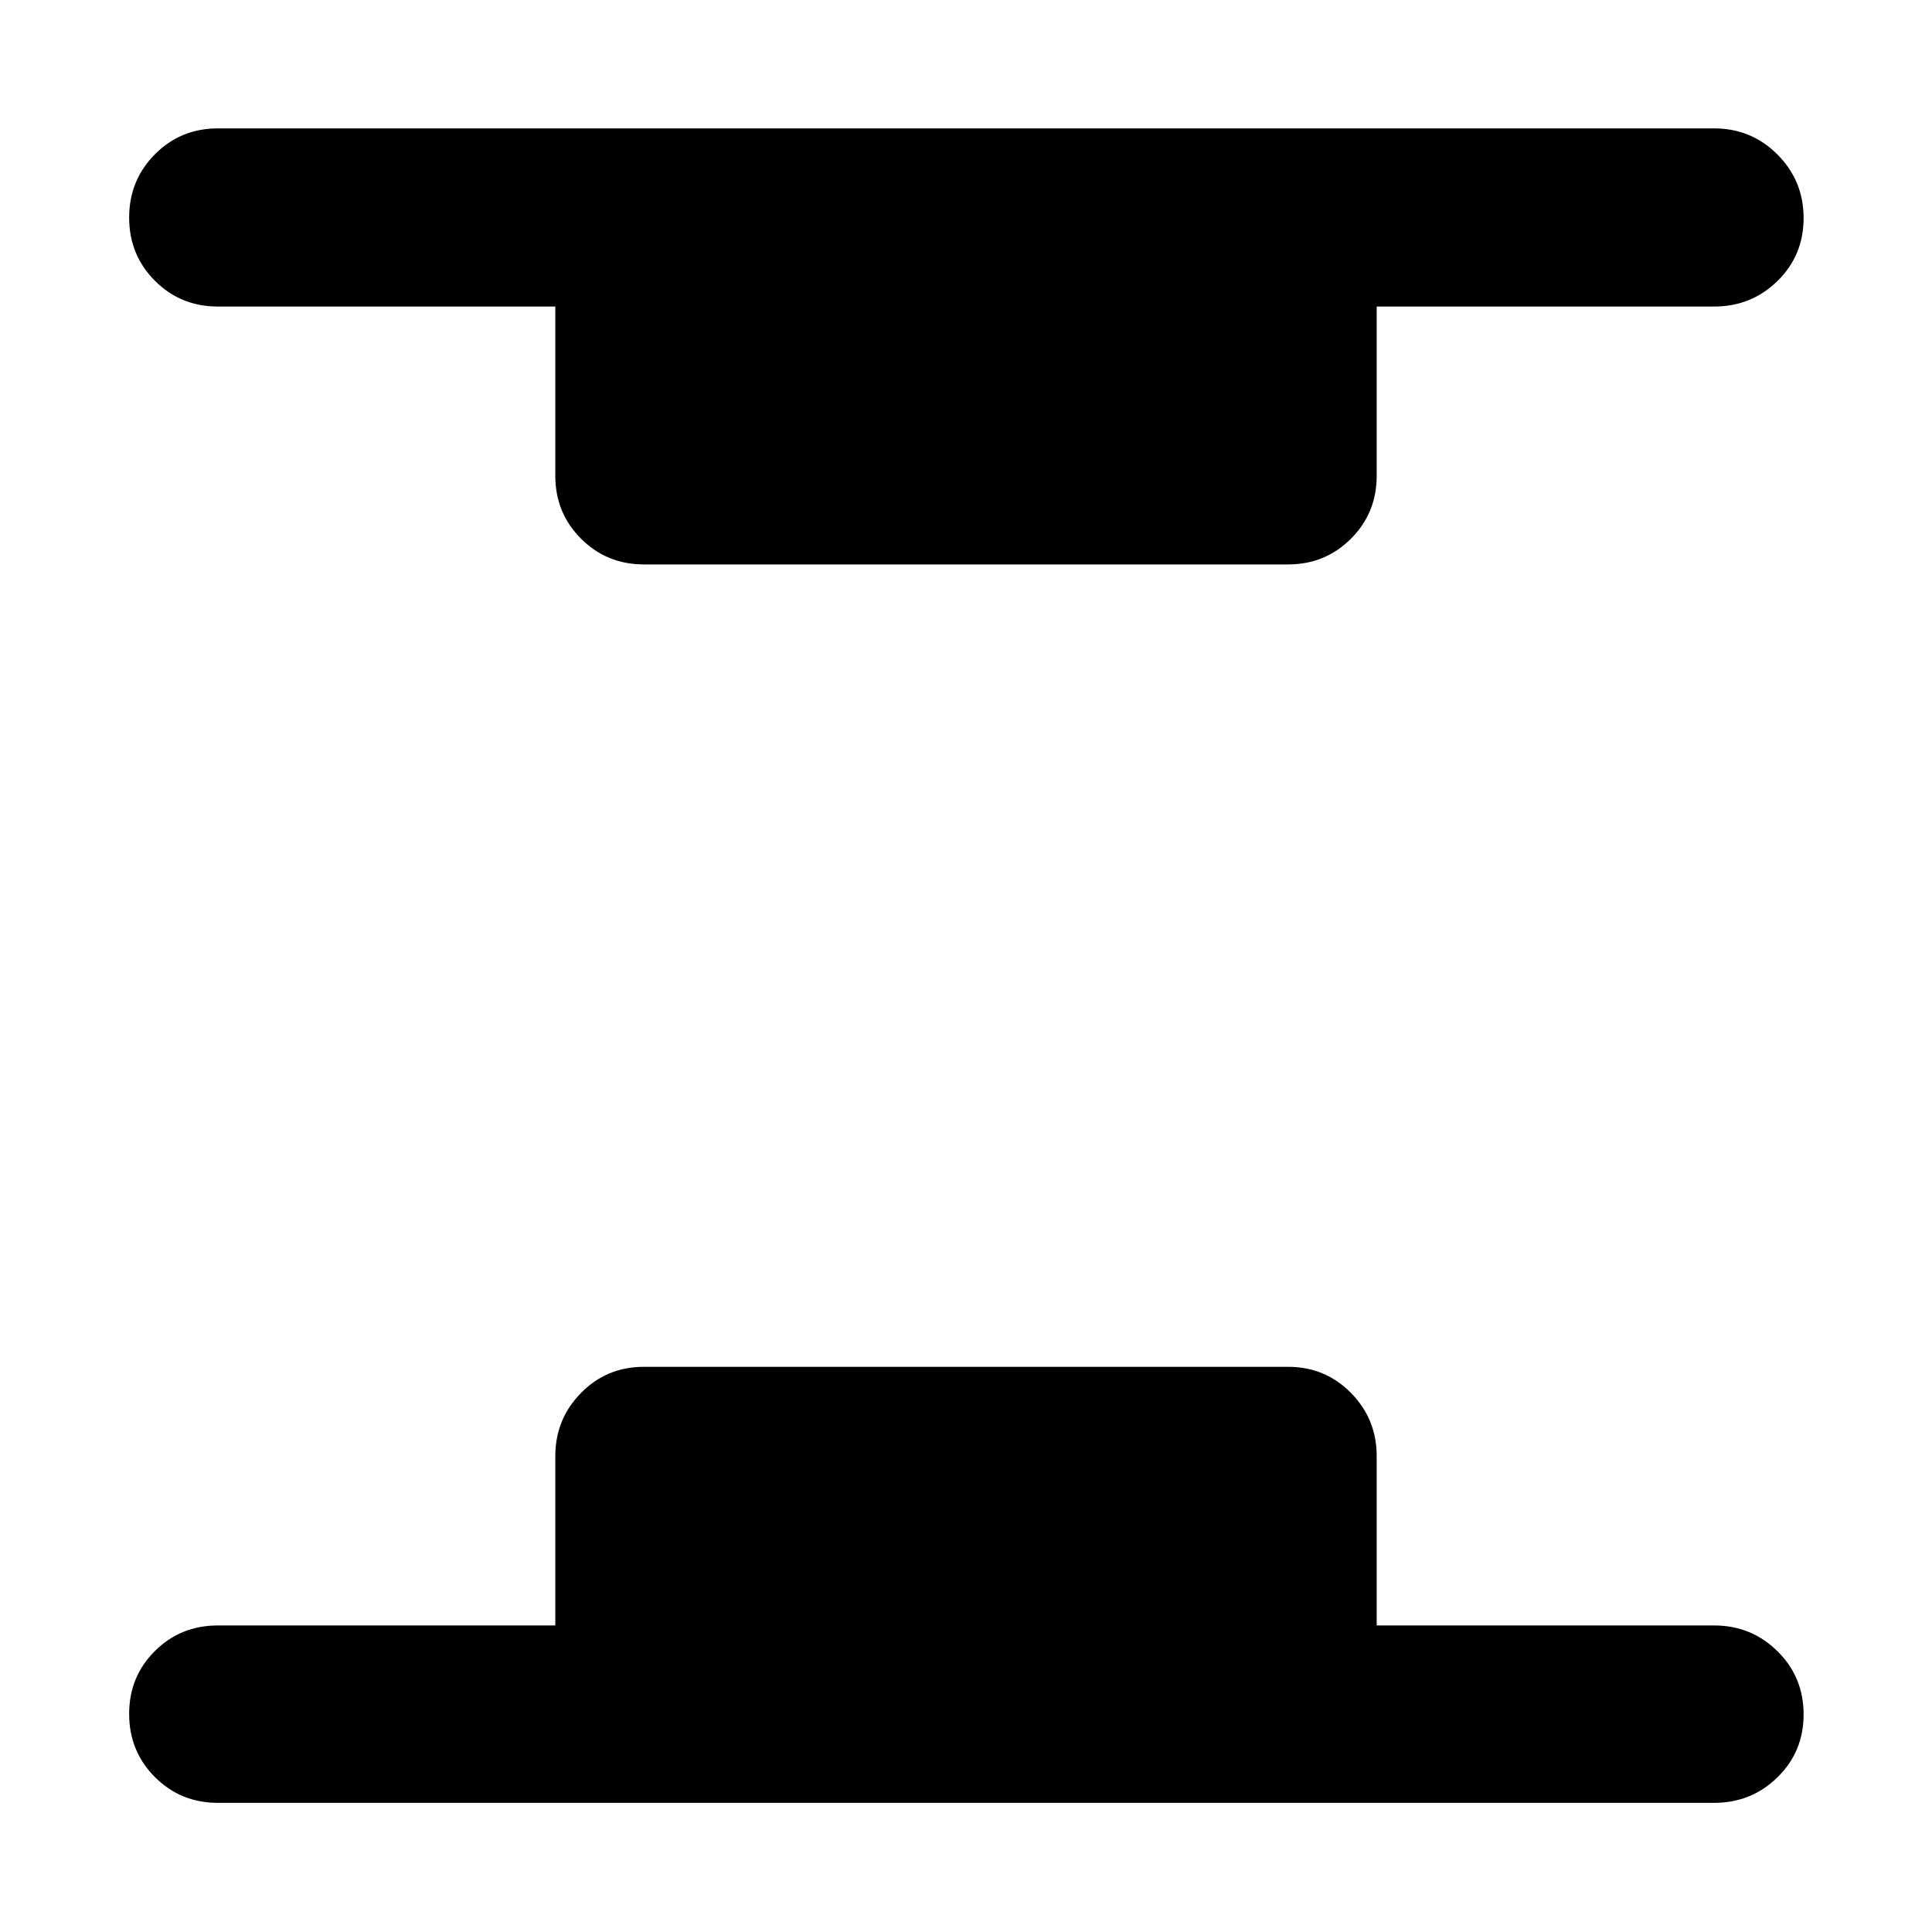 <svg xmlns="http://www.w3.org/2000/svg" height="40" viewBox="0 96 960 960" width="40"><path d="M108.246 991.827q-18.5 0-31.286-12.82-12.787-12.82-12.787-31.37t12.787-31.253q12.786-12.703 31.286-12.703h167.681v-84.072q0-18.501 12.787-31.475Q301.5 775.159 320 775.159h320q18.5 0 31.286 12.975 12.787 12.974 12.787 31.475v84.072h167.681q18.5 0 31.475 12.82 12.975 12.82 12.975 31.37t-12.975 31.253q-12.975 12.703-31.475 12.703H108.246ZM320 376.464q-18.5 0-31.286-12.786-12.787-12.786-12.787-31.287v-84.072H108.246q-18.5 0-31.286-12.82-12.787-12.82-12.787-31.37t12.787-31.441q12.786-12.892 31.286-12.892h743.508q18.5 0 31.475 13.009 12.975 13.008 12.975 31.558t-12.975 31.253q-12.975 12.703-31.475 12.703H684.073v84.072q0 18.501-12.787 31.287Q658.5 376.464 640 376.464H320Z"/></svg>